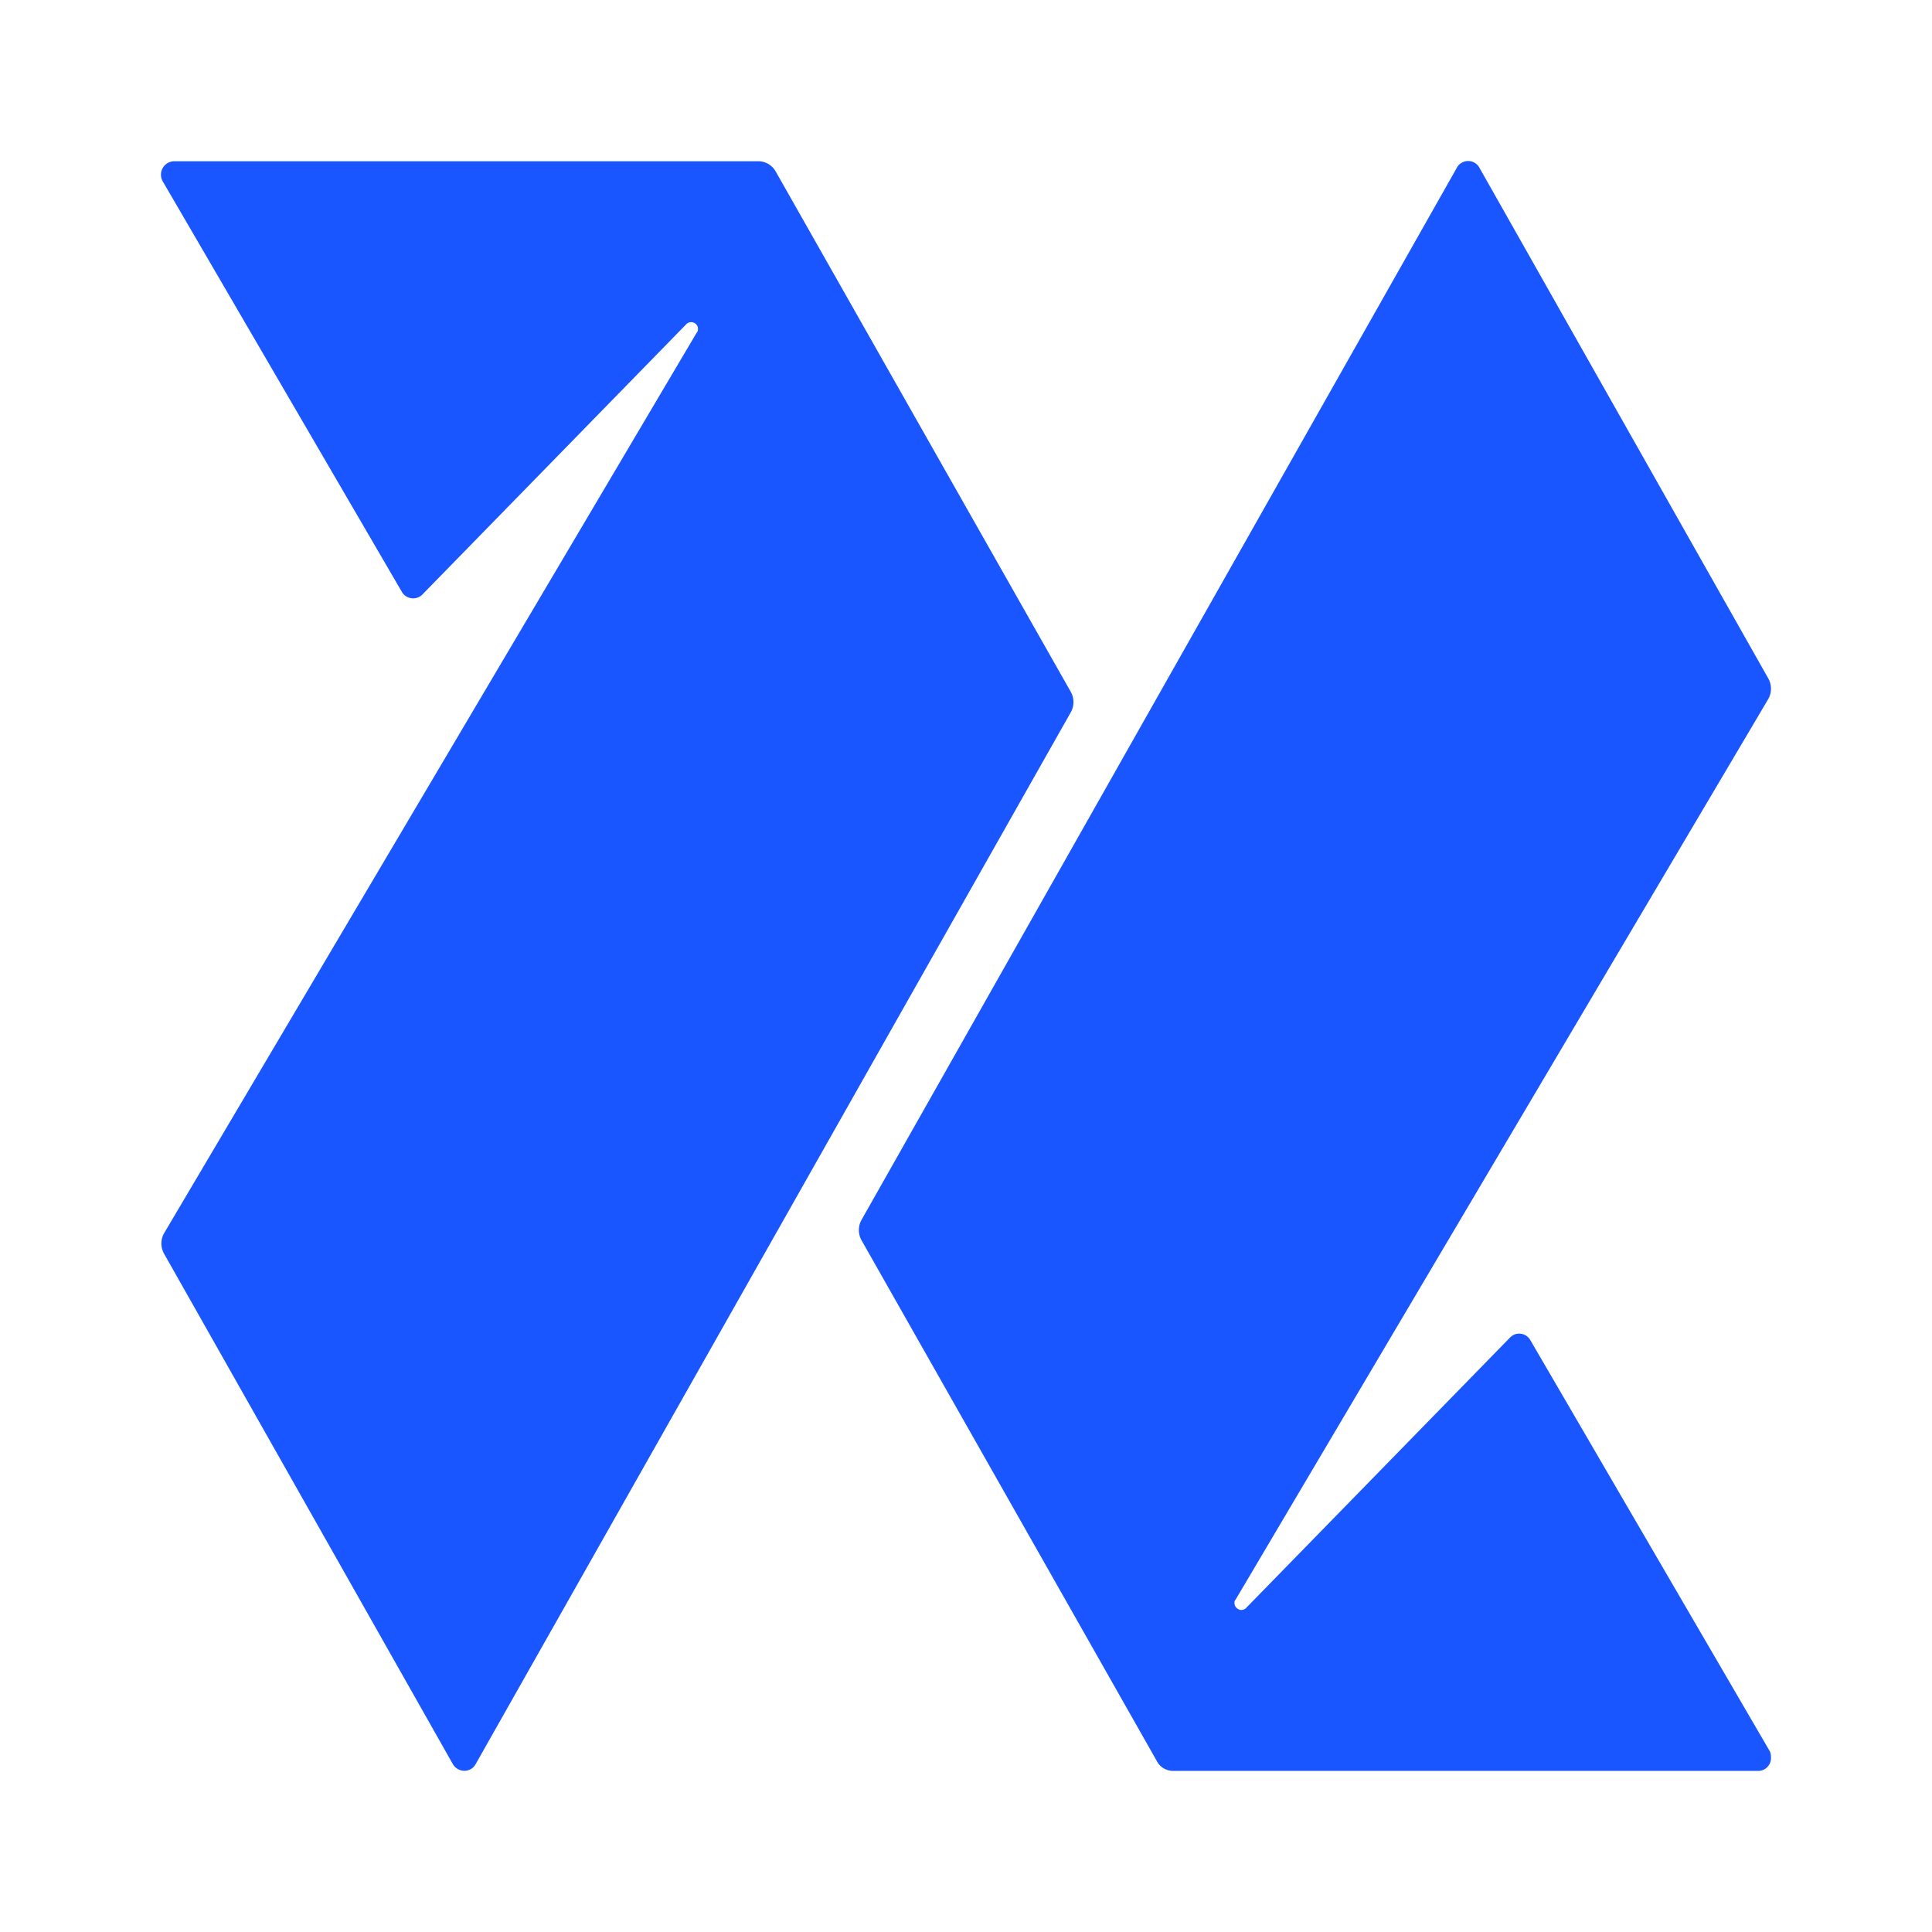 <svg xmlns="http://www.w3.org/2000/svg" xmlns:xlink="http://www.w3.org/1999/xlink" width="24" height="24" viewBox="0 0 24 24"><path fill="#1A56FF" d="m2.038 15.574l3.586 6.338c.066.114.226.114.286 0l7.392-13.064a.26.26 0 0 0 0-.253L9.636 2.13a.25.25 0 0 0-.207-.127H2.164a.167.167 0 0 0-.14.254L4.99 7.349c.054.1.194.113.267.026L8.523 4.03a.08.08 0 0 1 .053-.027c.047-.007.1.033.094.087c0 .013 0 .026-.014.04L2.038 15.32a.26.26 0 0 0 0 .254m13.31 4.299l6.619-11.191a.26.26 0 0 0 0-.253l-3.586-6.34a.16.16 0 0 0-.287.001l-7.392 13.064a.26.26 0 0 0 0 .253l3.666 6.465c.04.08.12.127.207.127h7.265a.16.16 0 0 0 .16-.153c0-.034 0-.067-.02-.1l-2.966-5.092a.16.16 0 0 0-.204-.075a.2.2 0 0 0-.063.048l-3.266 3.346a.08.08 0 0 1-.053.026q-.018.002-.035-.004a.1.1 0 0 1-.051-.047a.1.1 0 0 1-.007-.035c0-.014 0-.027.013-.04"/></svg>